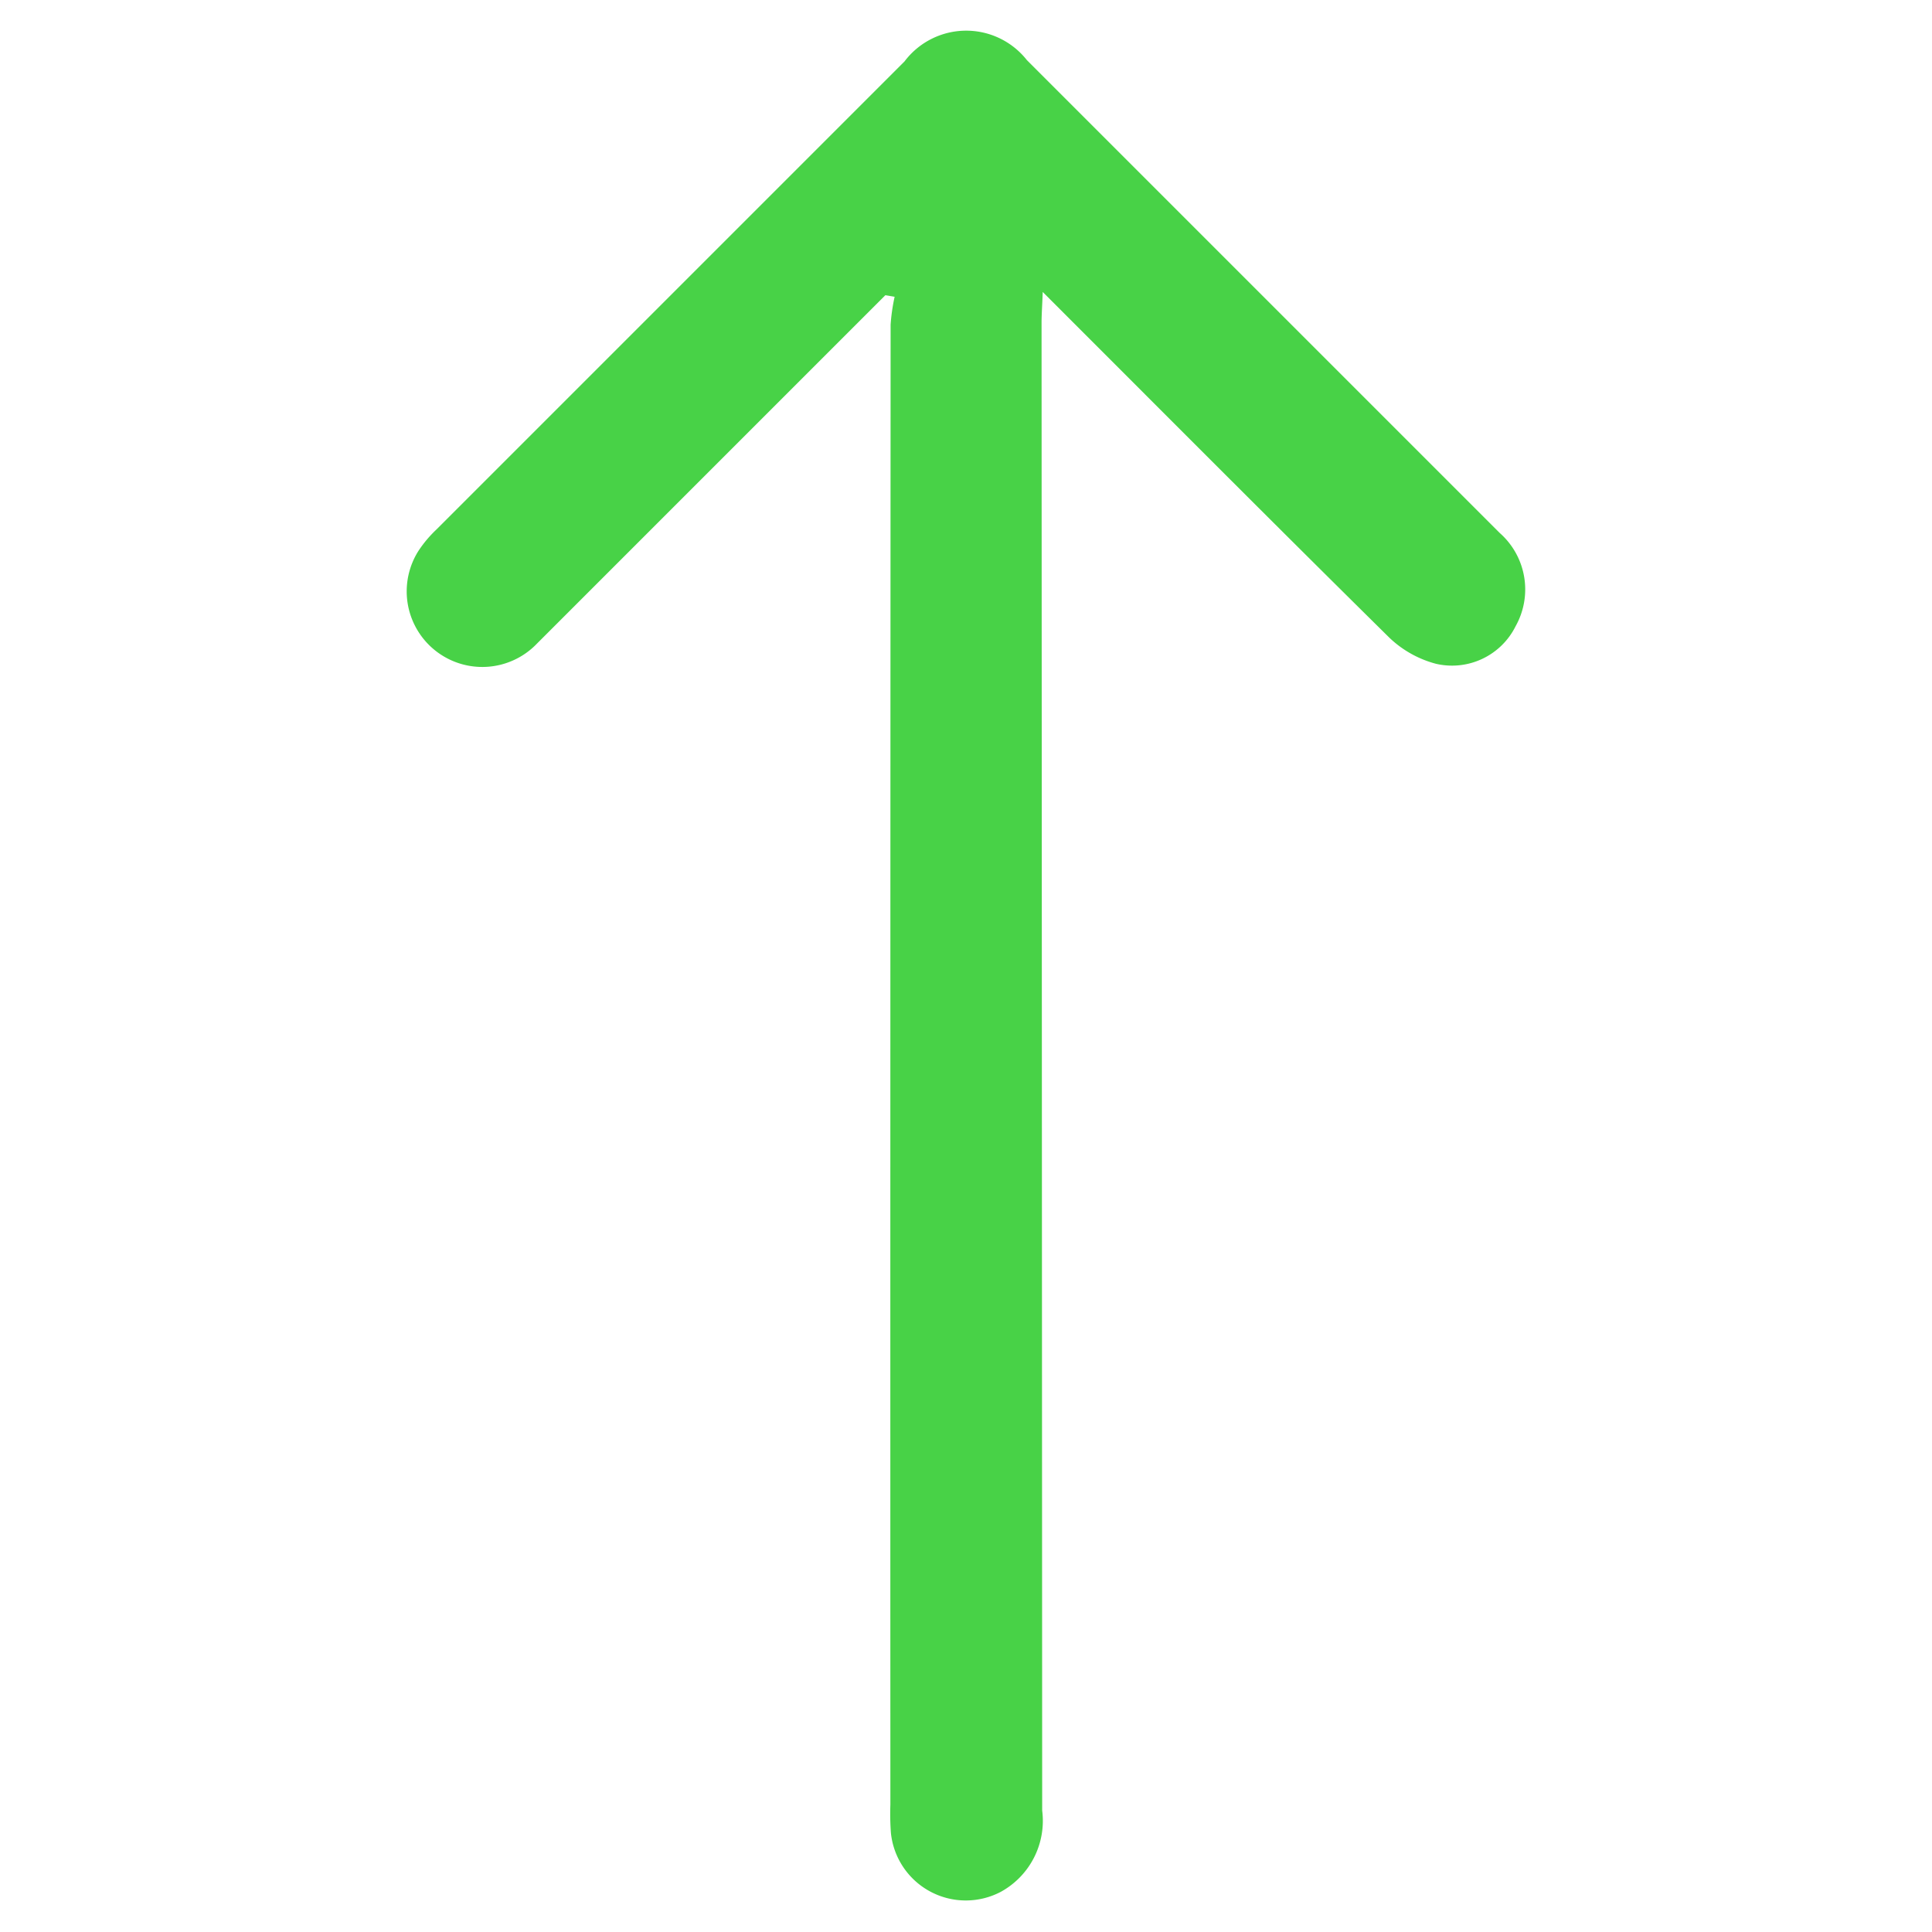 <svg xmlns="http://www.w3.org/2000/svg" width="17.657" height="17.657" viewBox="0 0 17.657 17.657">
  <path id="Path_299" data-name="Path 299" d="M10.056,1.387H8.087c-.845,0-1.69,0-2.535,0A.691.691,0,0,1,5.386.022,1.1,1.1,0,0,1,5.644,0h6.046a.706.706,0,0,1,.8.782q0,3.056,0,6.112a.688.688,0,0,1-.5.705.649.649,0,0,1-.757-.271A.977.977,0,0,1,11.1,6.86c-.009-1.4-.006-2.8-.006-4.2V2.383c-.088.082-.146.132-.2.185Q6.087,7.379,1.277,12.193a.74.74,0,0,1-.793.258.688.688,0,0,1-.33-1.09,2.359,2.359,0,0,1,.18-.187Q5.115,6.391,9.9,1.611a1.741,1.741,0,0,1,.206-.154Z" transform="translate(0 8.828) rotate(-45)" fill="#48d247"/>
</svg>
